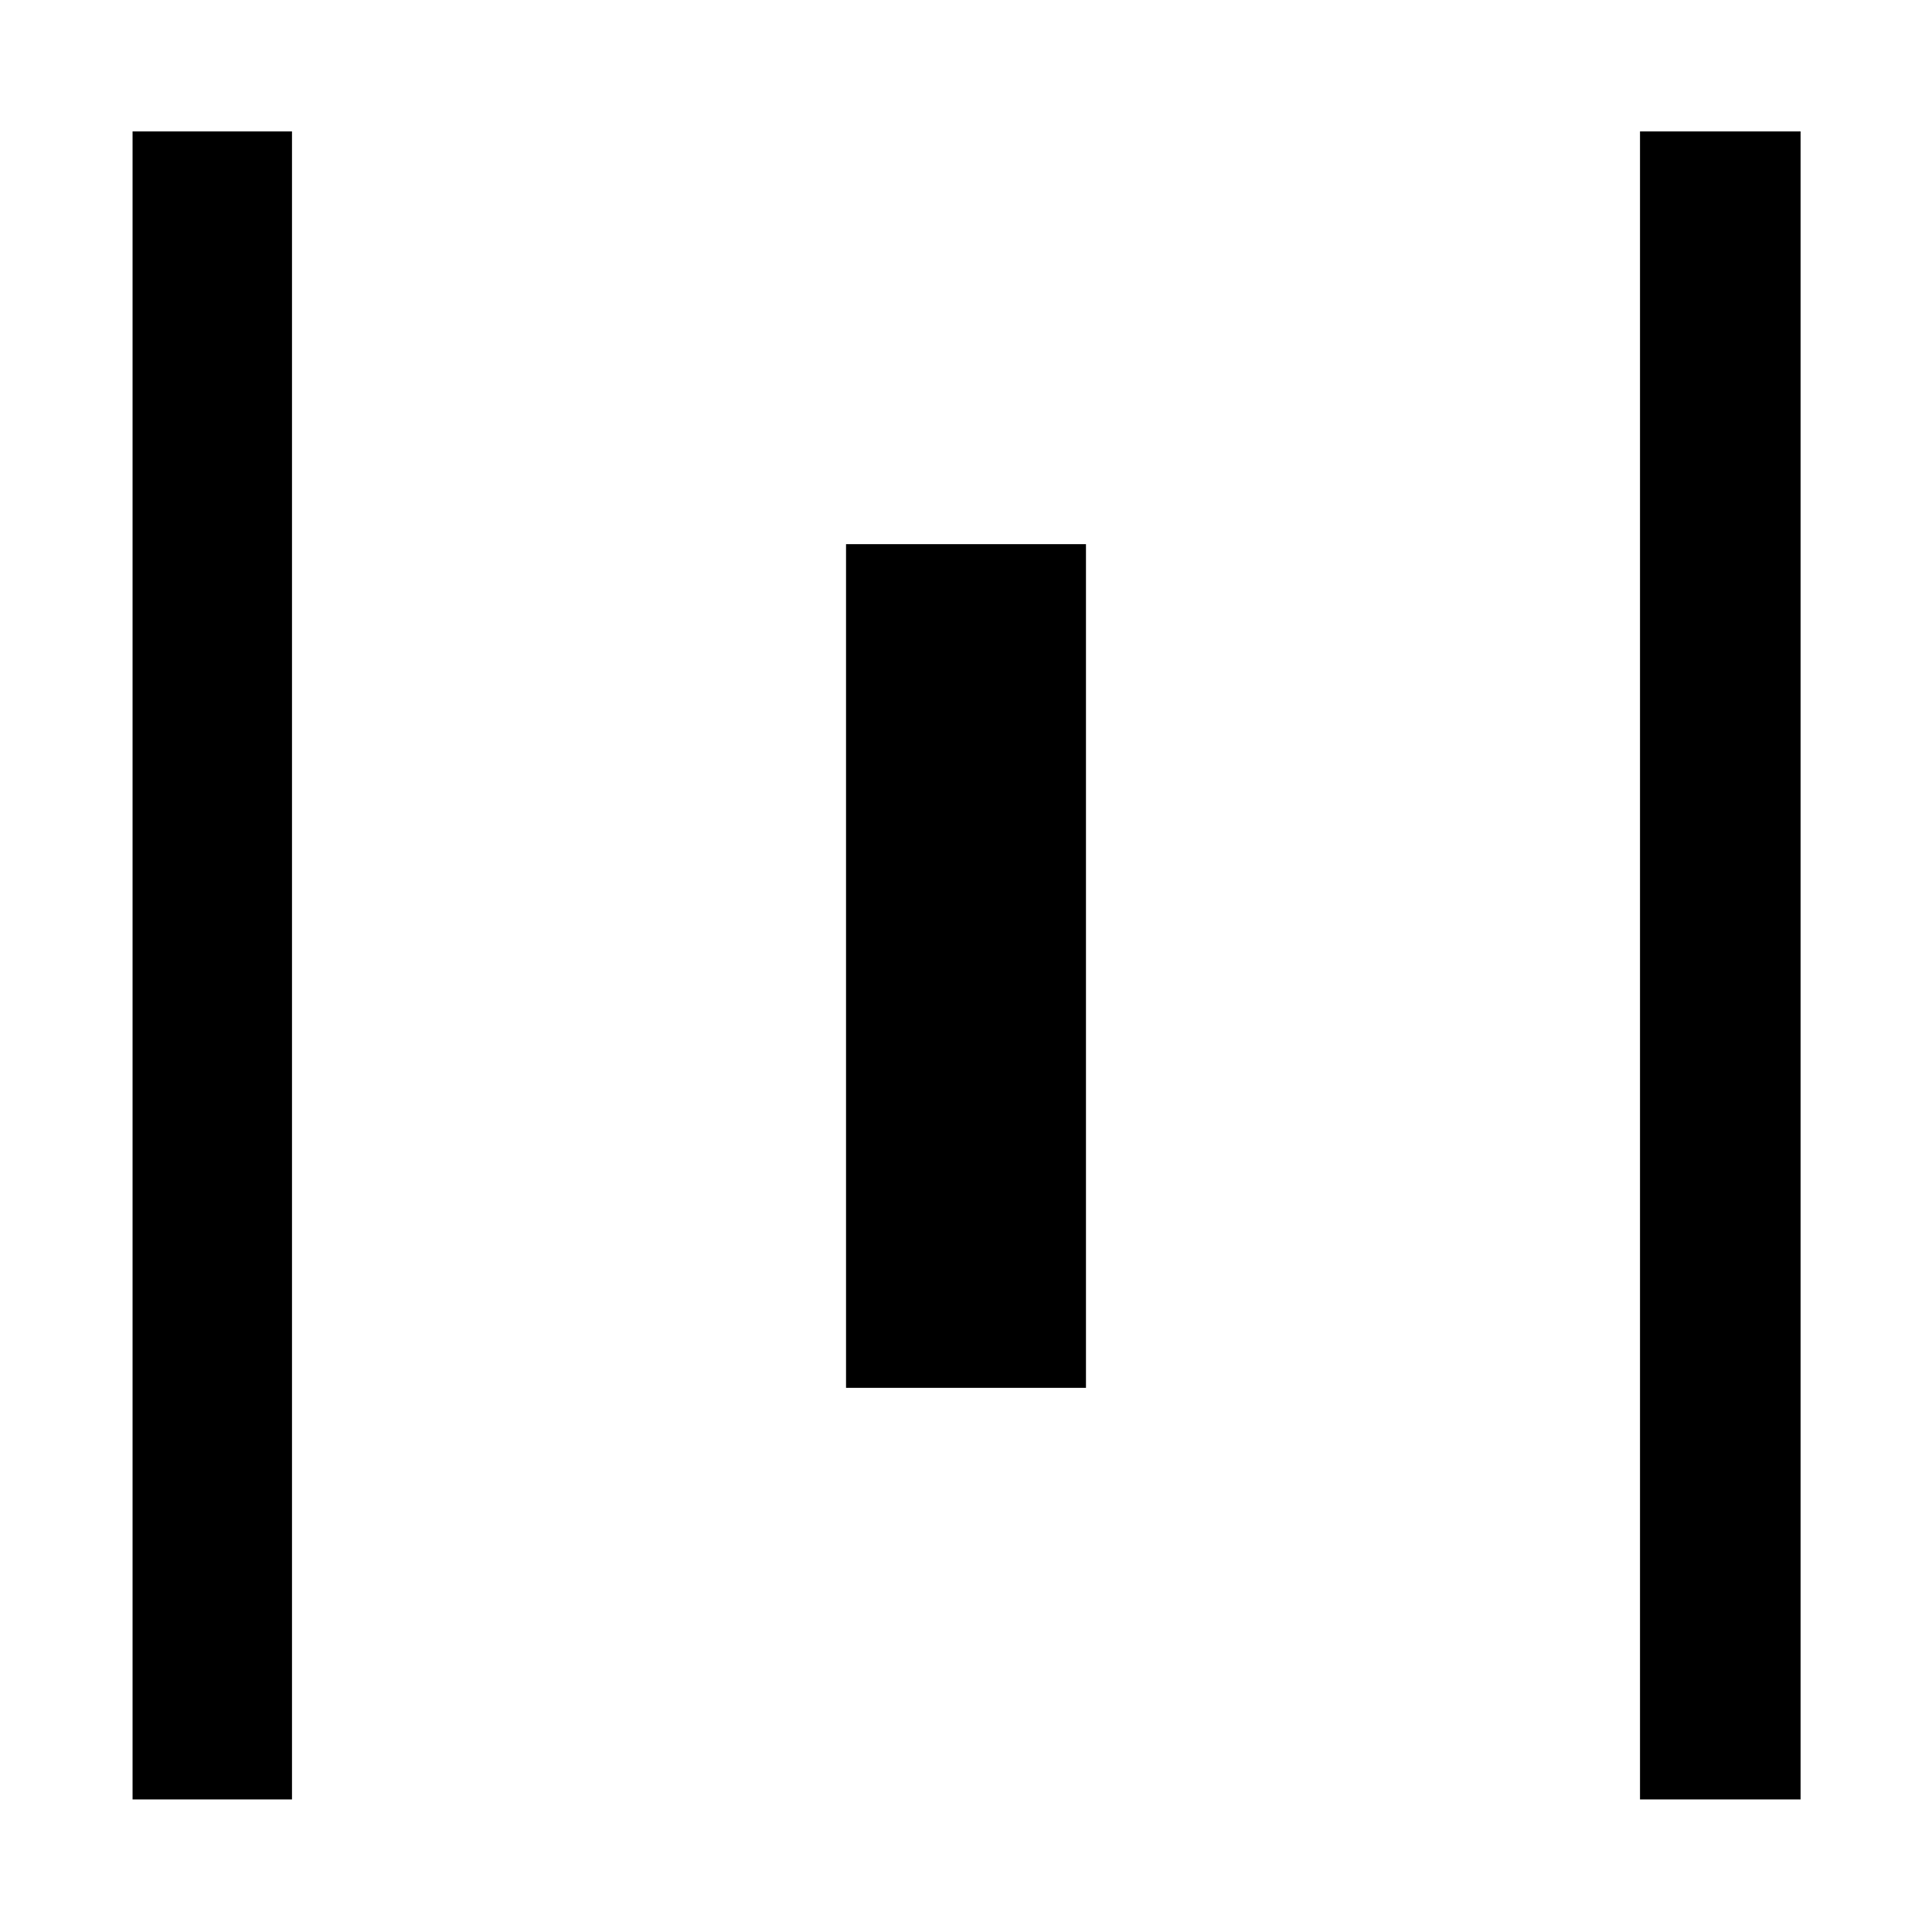<svg xmlns="http://www.w3.org/2000/svg" width="48" height="48" viewBox="0 -960 960 960"><path d="M65.87-65.87V-894.7h79.22v828.83H65.87Zm354.52-204.52v-419.22h119.22v419.22H420.39ZM814.91-65.87V-894.7h79.79v828.83h-79.79Z"/></svg>